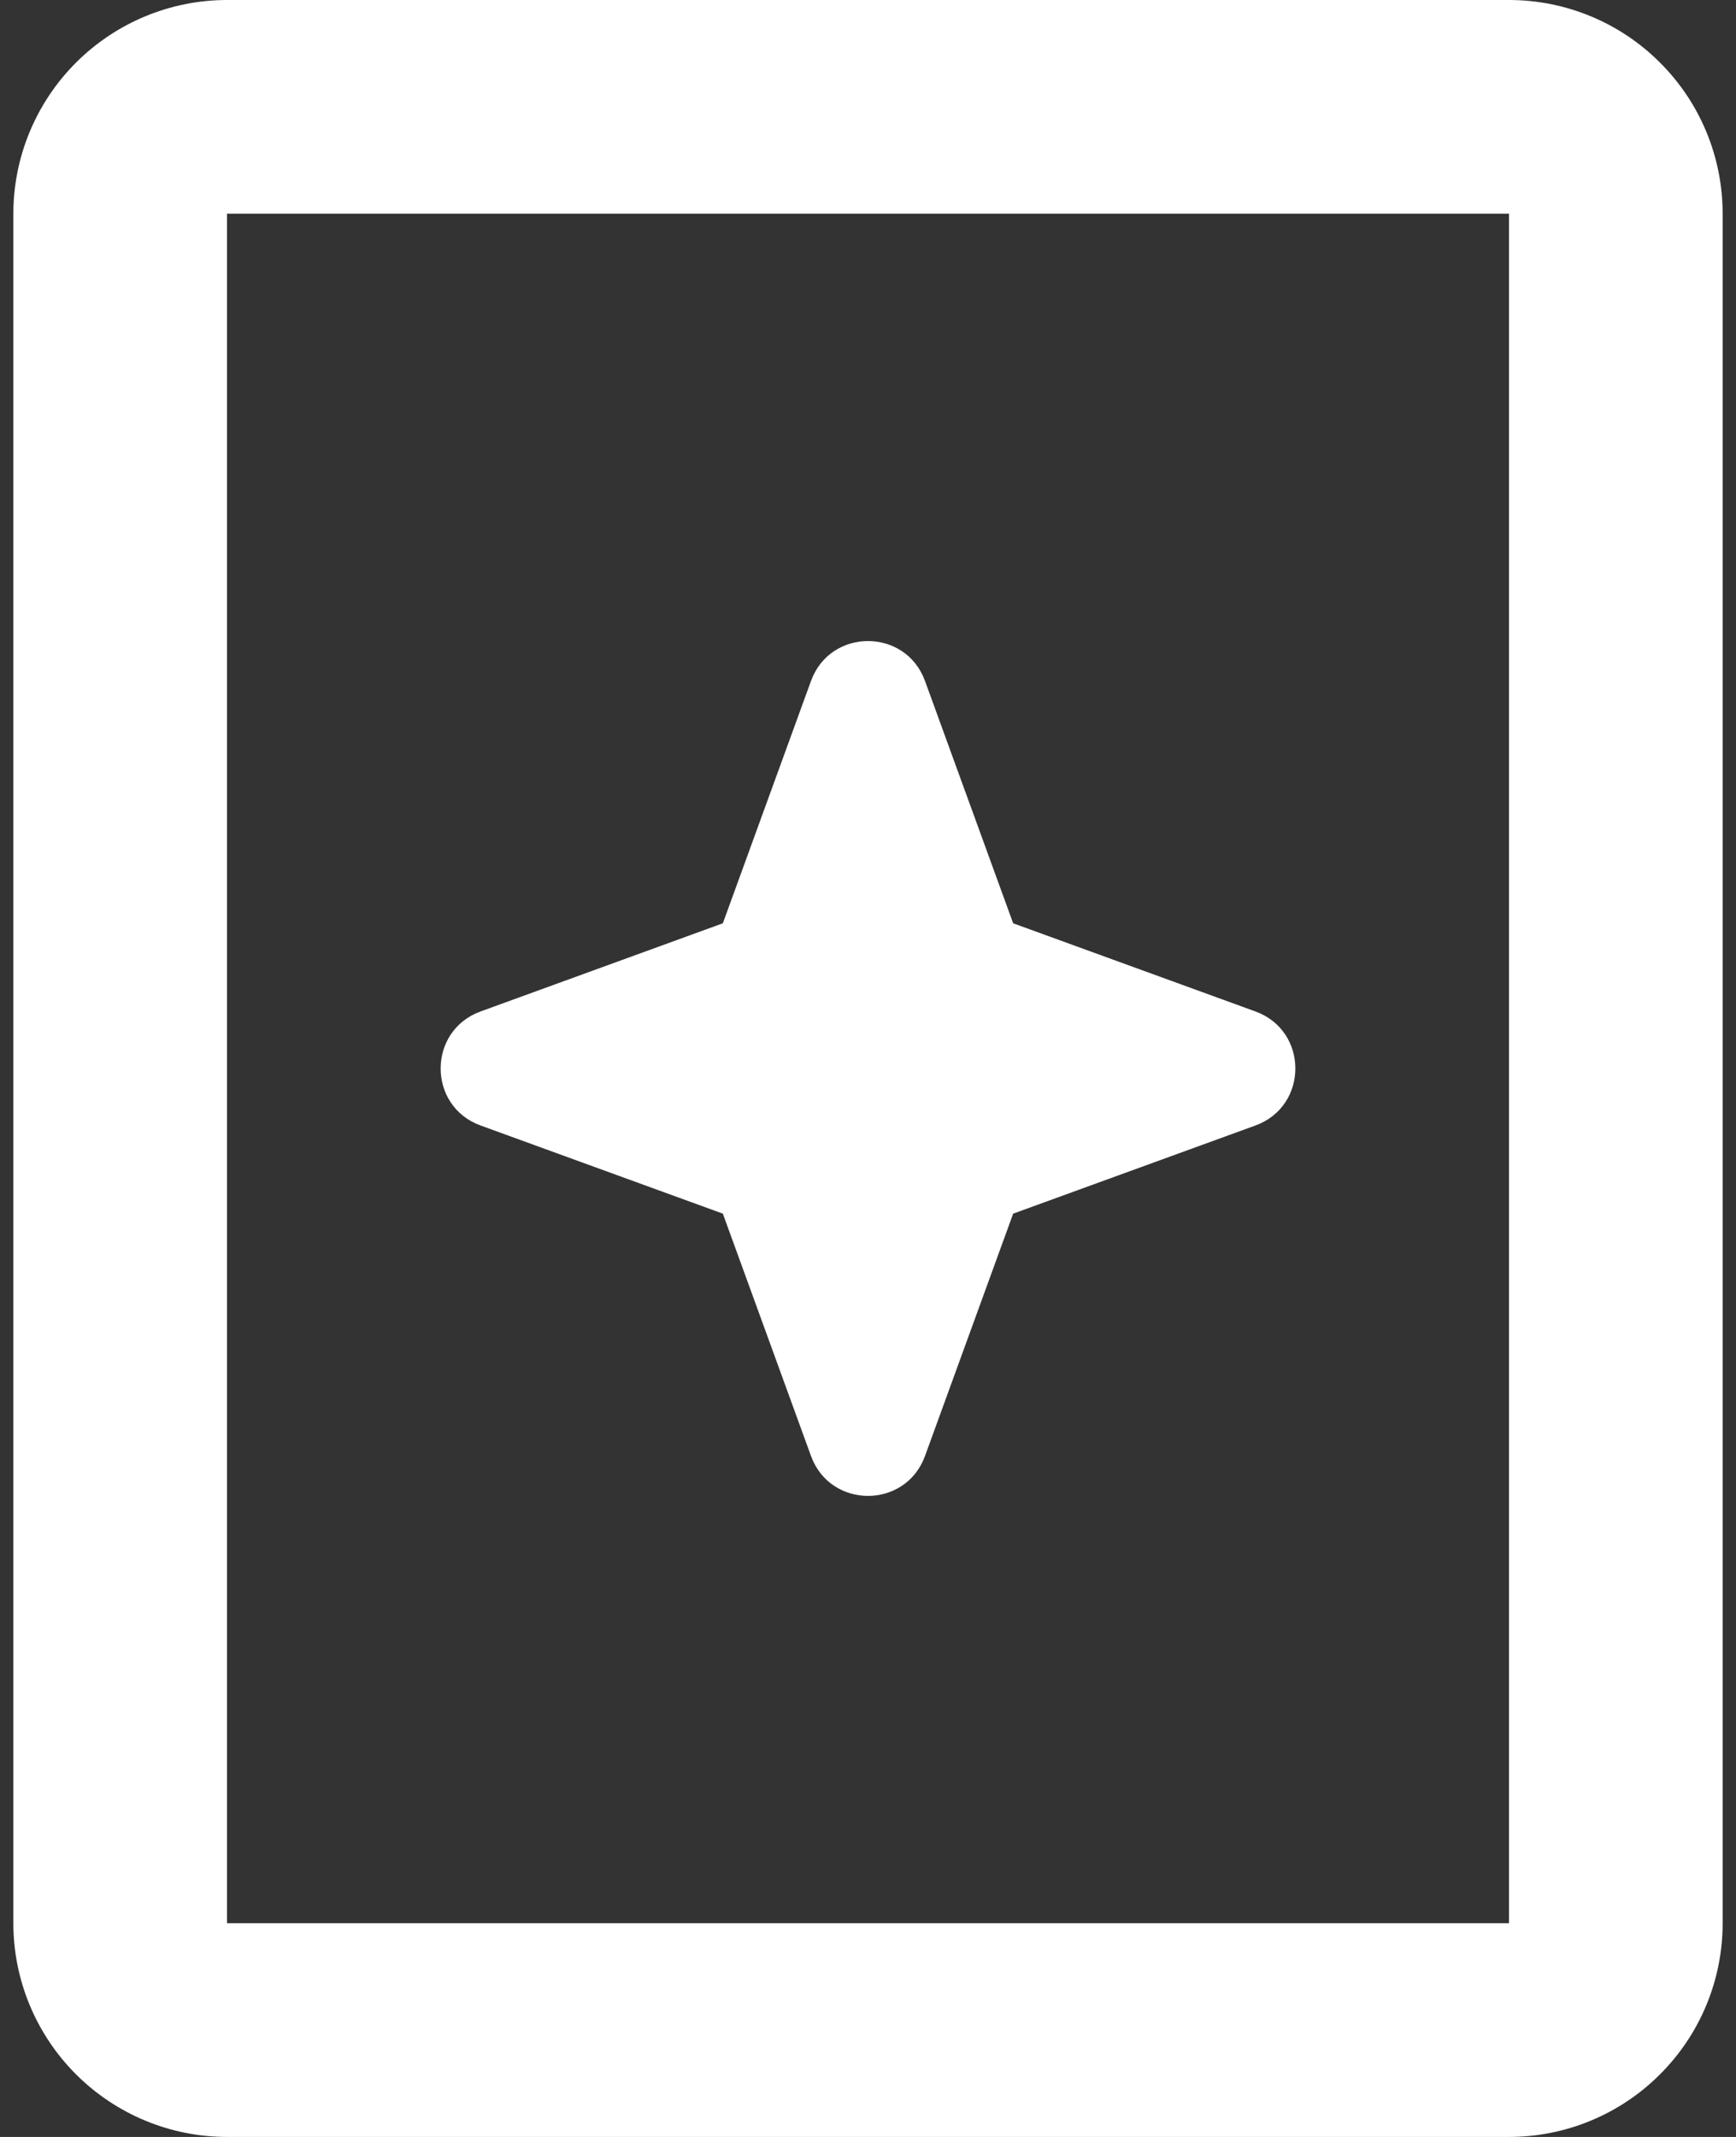<svg width="13" height="16" viewBox="0 0 13 16" fill="none" xmlns="http://www.w3.org/2000/svg">
<rect x="0" y="0" width="13" height="16" fill="#333333" stroke="none"/>
<path fill-rule="evenodd" clip-rule="evenodd" d="M6.927 5.099C6.782 4.7 6.218 4.7 6.073 5.099L5.413 6.913L3.599 7.573C3.2 7.718 3.2 8.282 3.599 8.427L5.413 9.087L6.073 10.901C6.218 11.3 6.782 11.3 6.927 10.901L7.587 9.087L9.401 8.427C9.8 8.282 9.8 7.718 9.401 7.573L7.587 6.913L6.927 5.099Z" fill="white"/>
<path d="M0.1 14.4V1.6C0.1 1.176 0.269 0.769 0.569 0.469C0.869 0.169 1.276 0 1.7 0H11.3C11.725 0 12.132 0.169 12.431 0.469C12.732 0.769 12.9 1.176 12.9 1.6V14.4C12.9 14.824 12.732 15.231 12.431 15.531C12.132 15.831 11.725 16 11.3 16H1.7C1.276 16 0.869 15.831 0.569 15.531C0.269 15.231 0.1 14.824 0.1 14.4ZM11.3 1.6H1.7V14.4H11.3V1.6Z" fill="white"/>
</svg>
